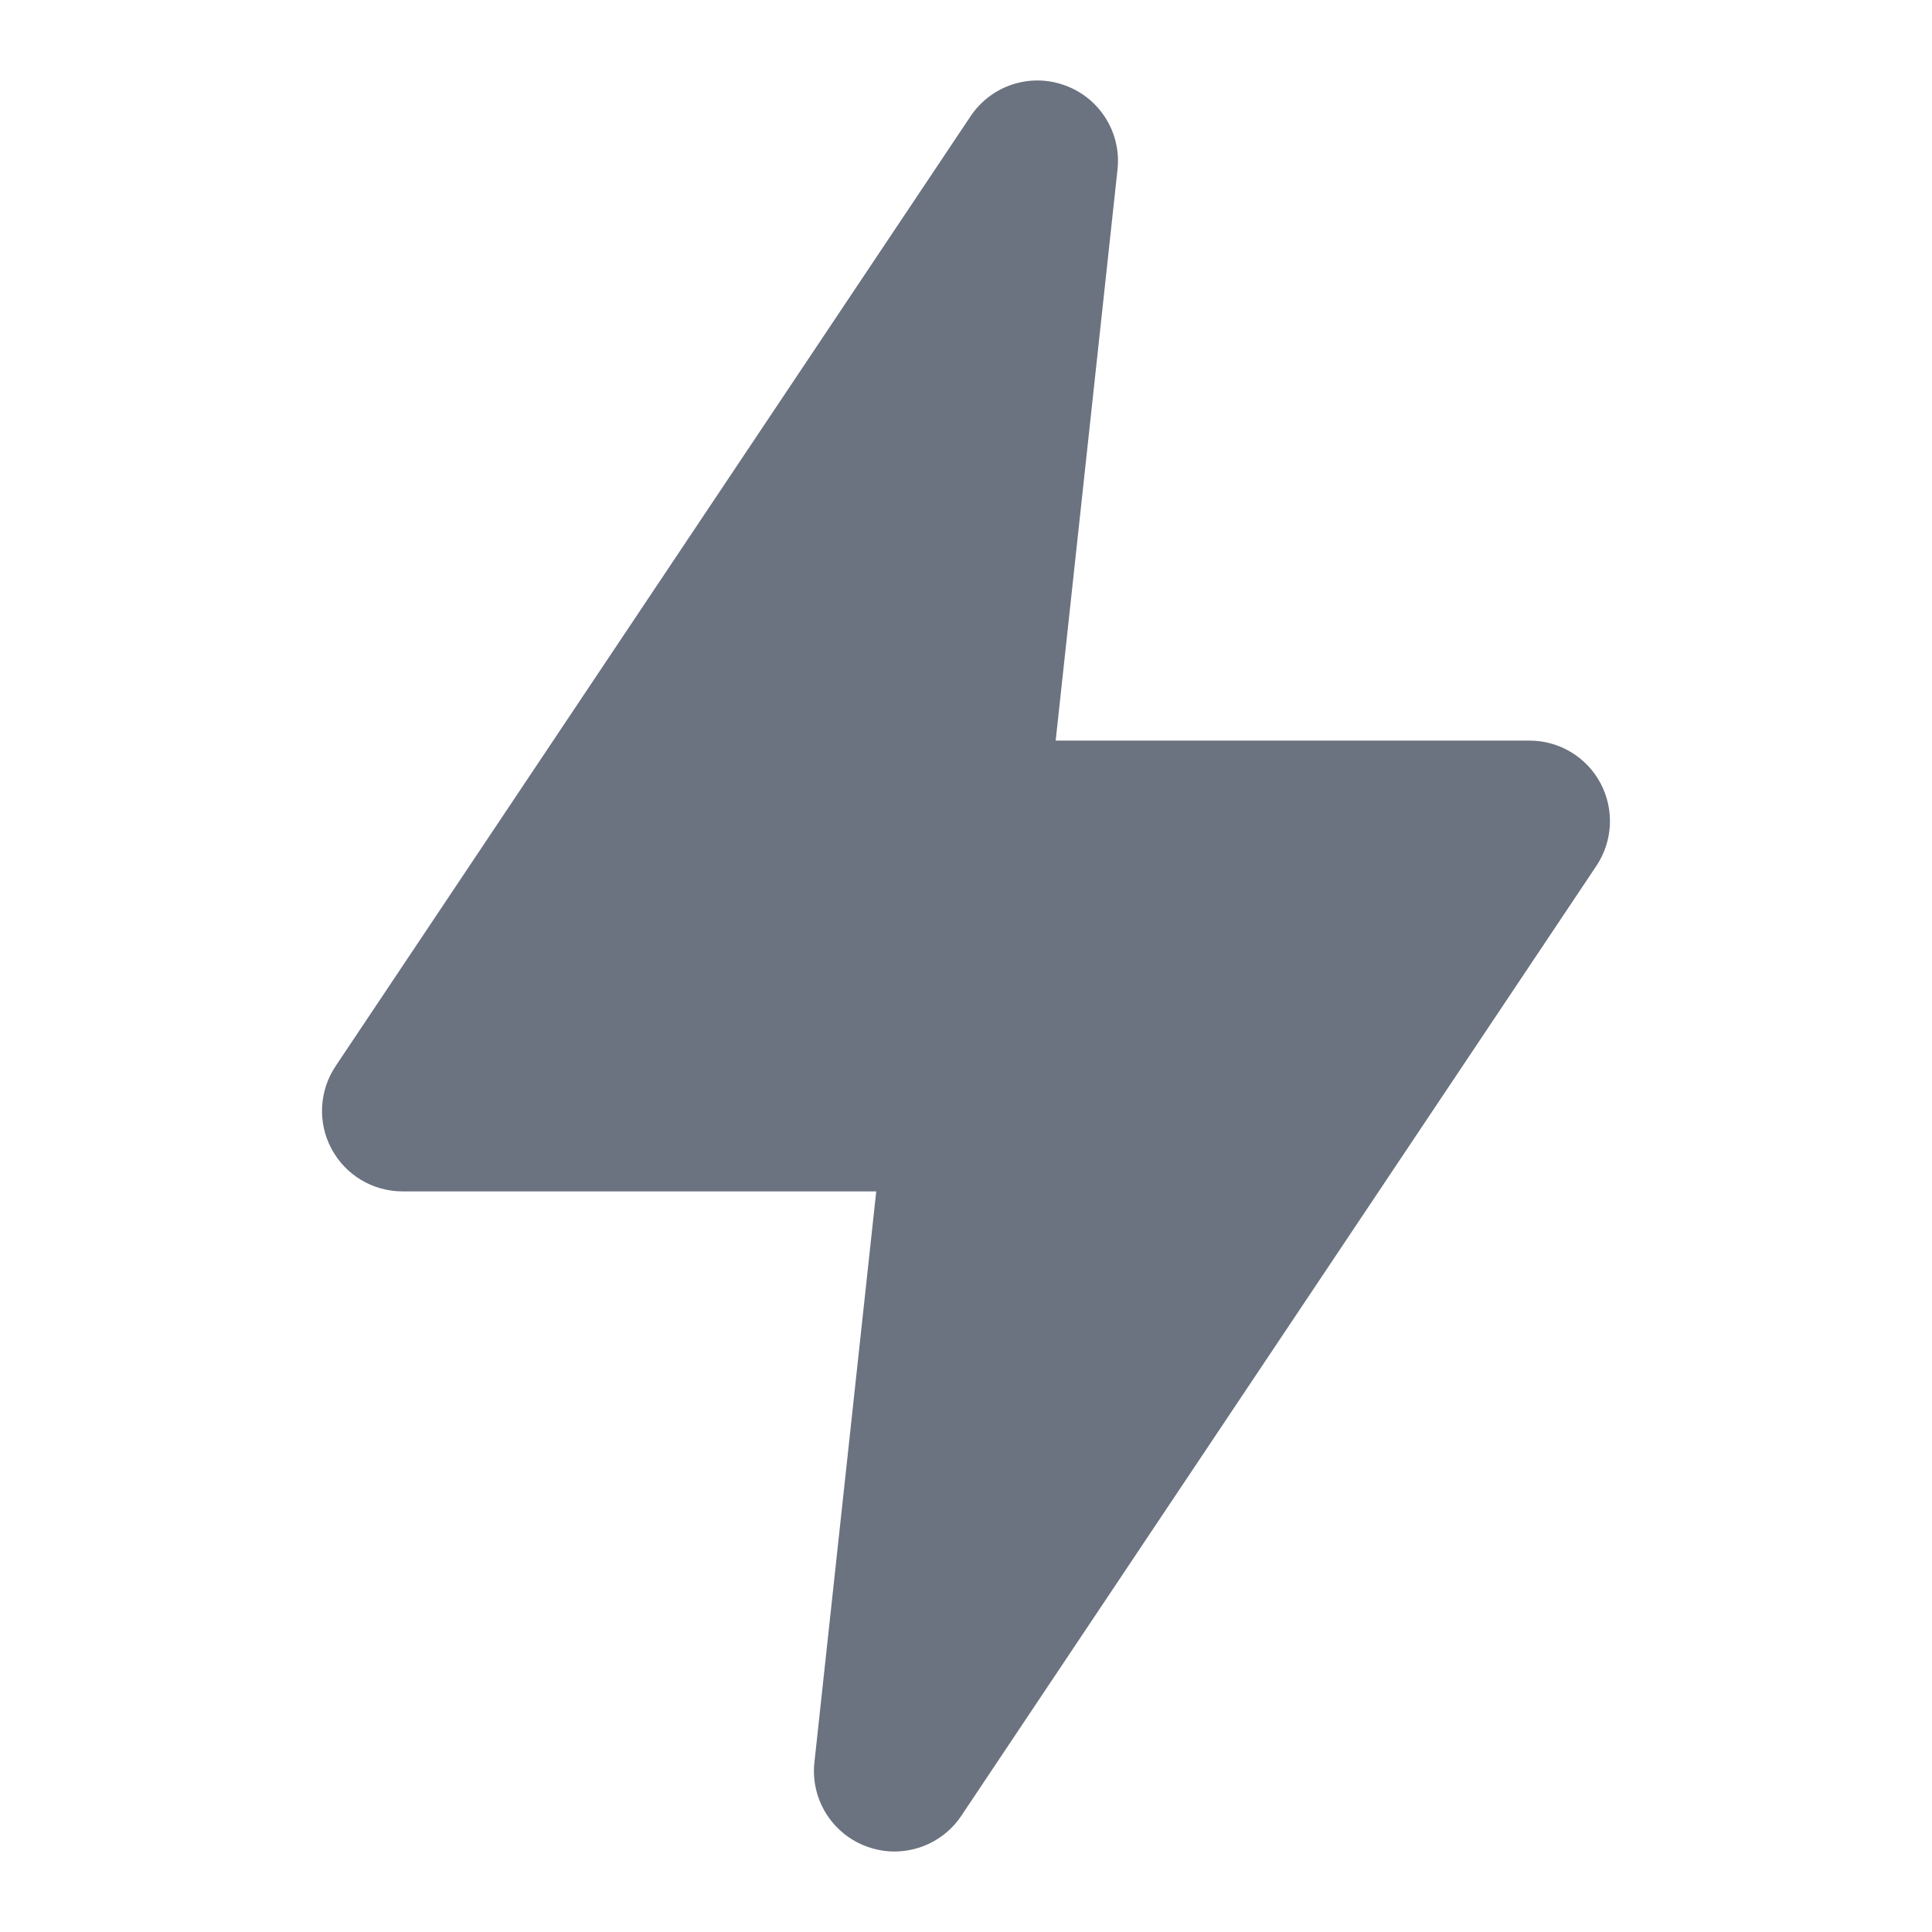 <svg fill="none" height="24" viewBox="0 0 24 24" width="24" xmlns="http://www.w3.org/2000/svg"><path clip-rule="evenodd" d="m11.111 23c-.114 0-.229-.02-.342-.061-.432-.157-.702-.589-.652-1.046l.768-7.093h-5.885c-.369 0-.708-.203-.882-.529s-.154-.72.051-1.027l7.888-11.8c.256-.383.74-.542 1.173-.383.433.157.702.589.652 1.046l-.768 7.093h5.886c.369 0 .708.203.882.529.173.326.154.72-.051 1.027l-7.889 11.8c-.189.284-.505.444-.831.444" fill="#6b7280" fill-rule="evenodd"/></svg>